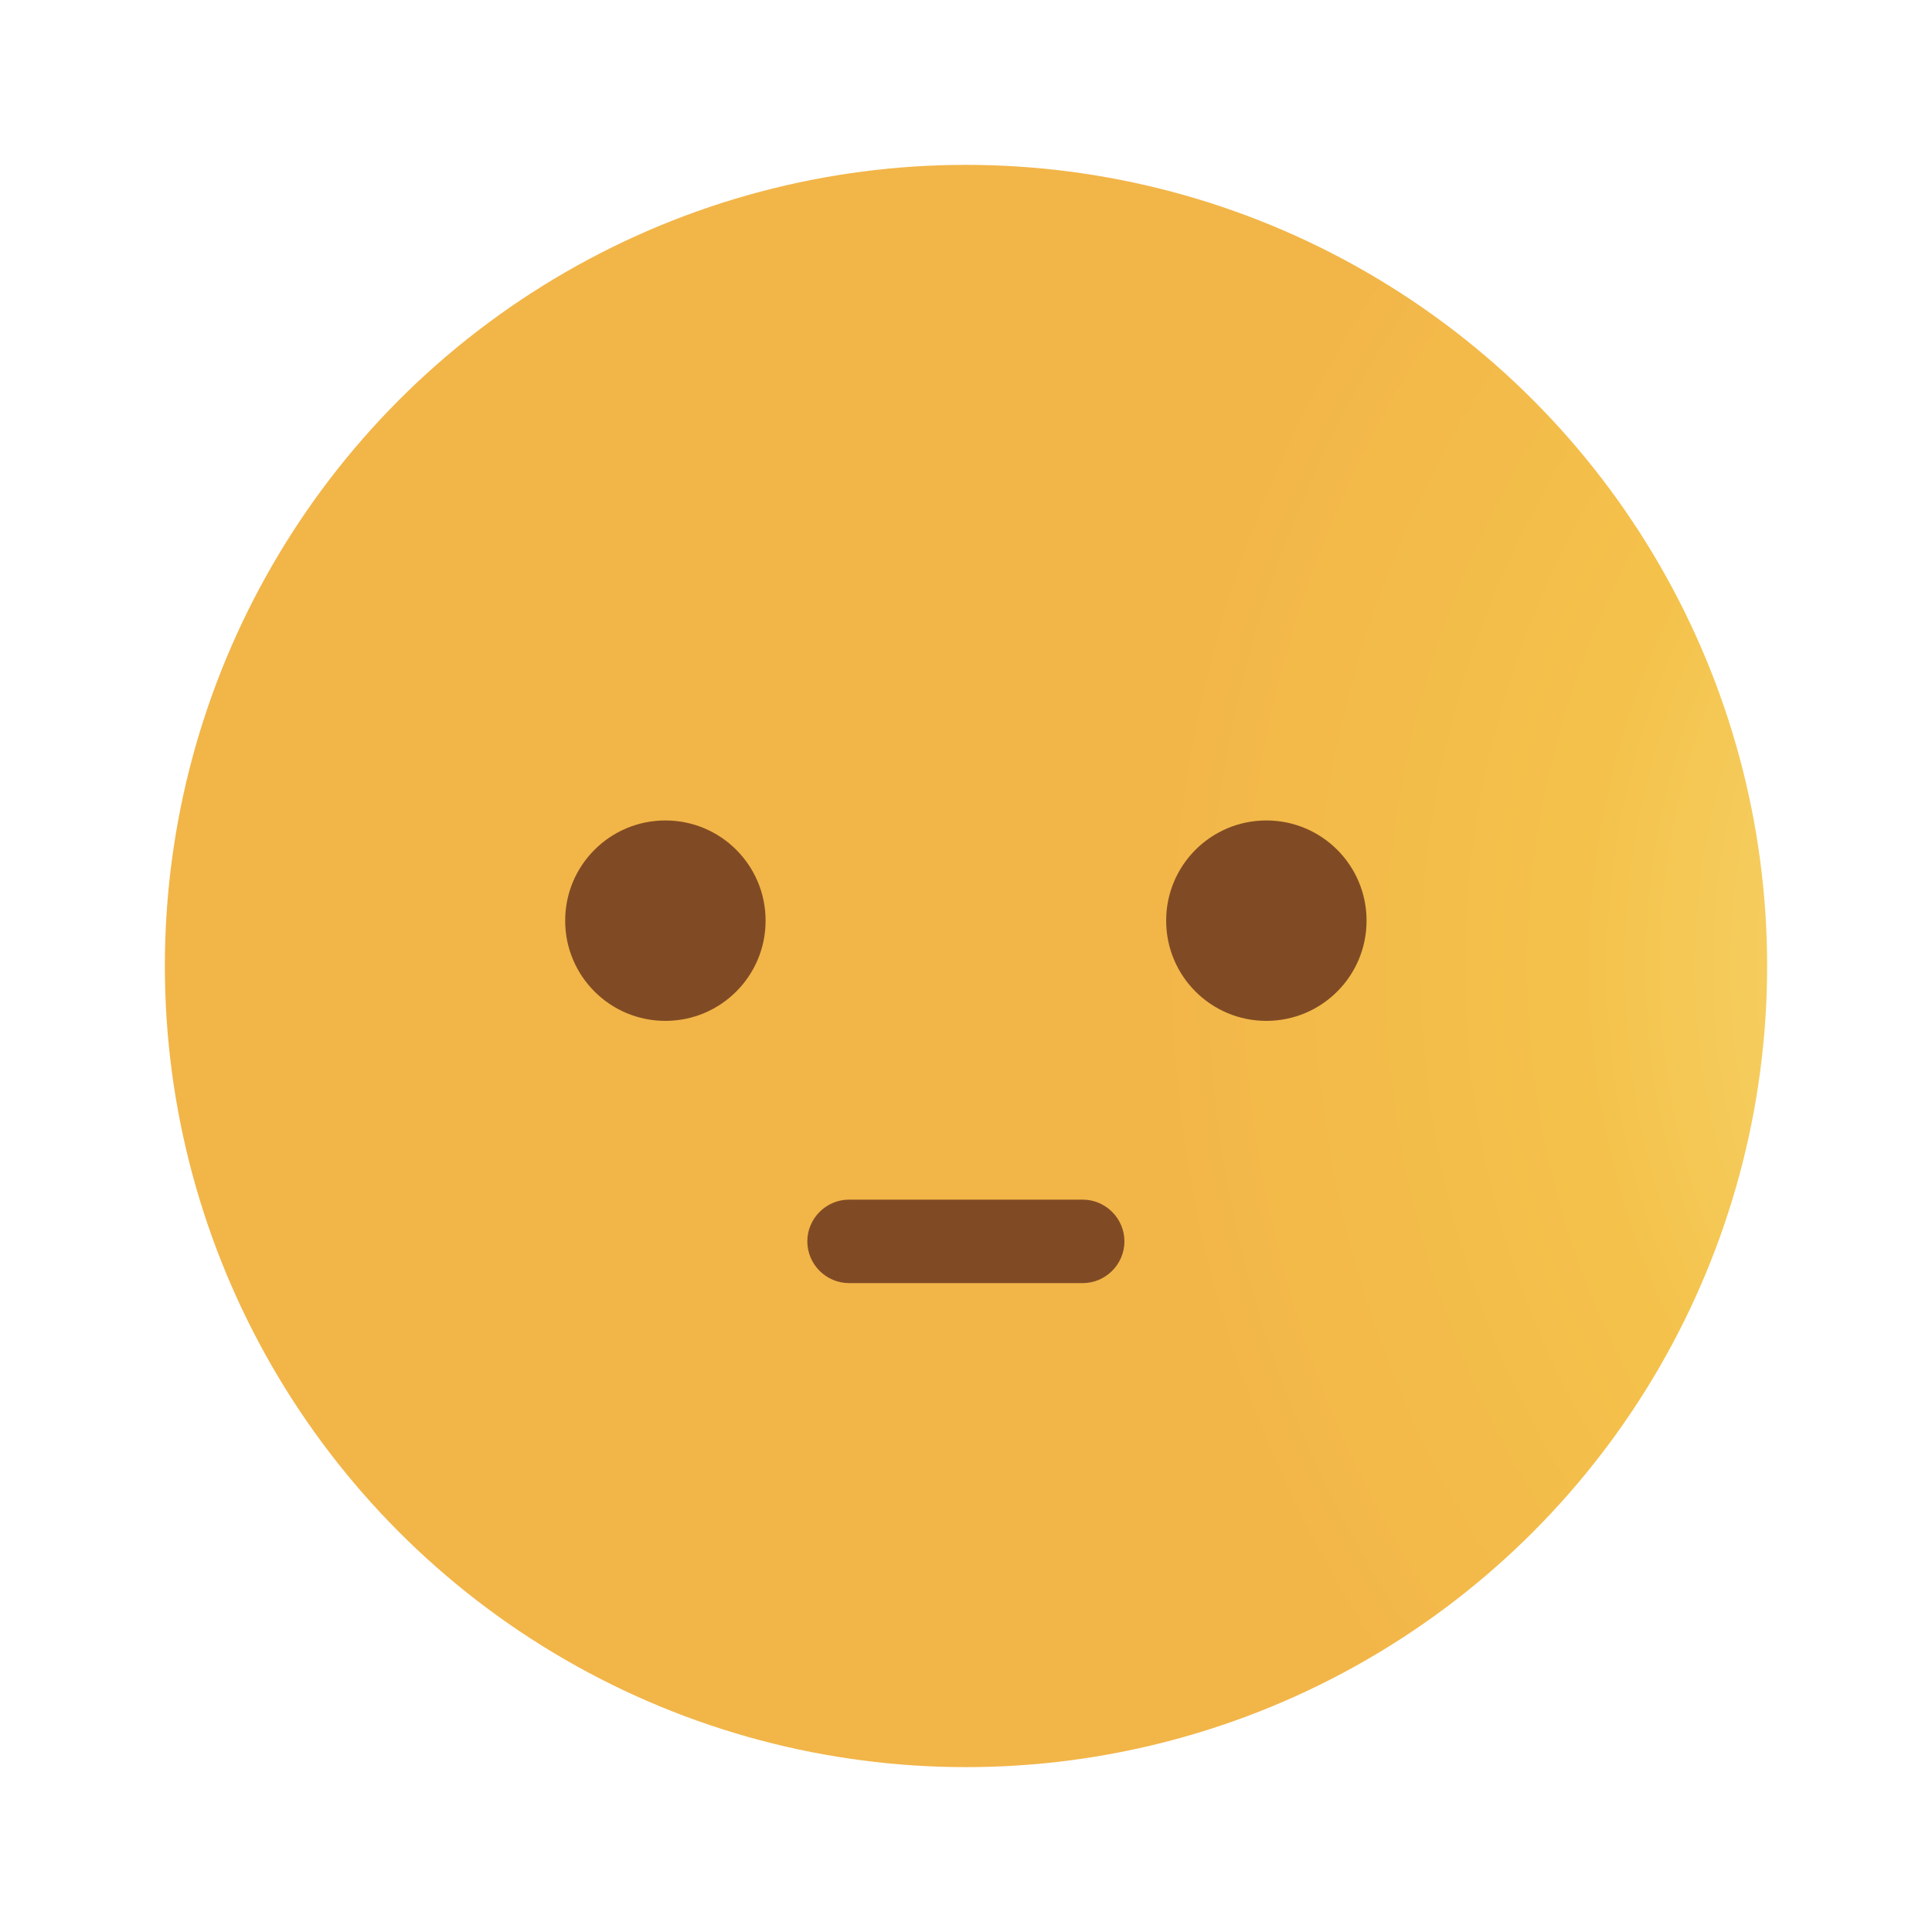 <svg xmlns="http://www.w3.org/2000/svg" id="Layer_2" viewBox="0 0 75 75"><defs><radialGradient id="radial-gradient" cx="-4801.14" cy="368.86" r=".08" fx="-4801.14" fy="368.86" gradientTransform="scale(685.62 -685.62) rotate(-78.56 -2626.019 -2750.678)" gradientUnits="userSpaceOnUse"><stop offset="0" stop-color="#fae9a7"/><stop offset=".12" stop-color="#f9e28d"/><stop offset=".42" stop-color="#f6d267"/><stop offset=".64" stop-color="#f4c24b"/><stop offset="1" stop-color="#f2b548"/></radialGradient><style>.cls-1{fill:#804b24}</style></defs><circle cx="37.5" cy="37.5" r="31.1" style="fill:url(#radial-gradient)"/><path d="M29.72 35.74c0 2.15-1.74 3.89-3.89 3.89s-3.89-1.74-3.89-3.89 1.74-3.89 3.89-3.89 3.89 1.74 3.89 3.89ZM53.05 35.74c0 2.15-1.74 3.89-3.89 3.89s-3.89-1.74-3.89-3.89 1.74-3.89 3.89-3.89 3.89 1.74 3.89 3.89Z" class="cls-1"/><path d="M31.34 48.19c0-.89.73-1.62 1.62-1.62h9.07c.89 0 1.62.73 1.62 1.62s-.73 1.62-1.62 1.62h-9.07c-.89 0-1.62-.73-1.62-1.62Z" style="fill-rule:evenodd;fill:#804b24"/></svg>